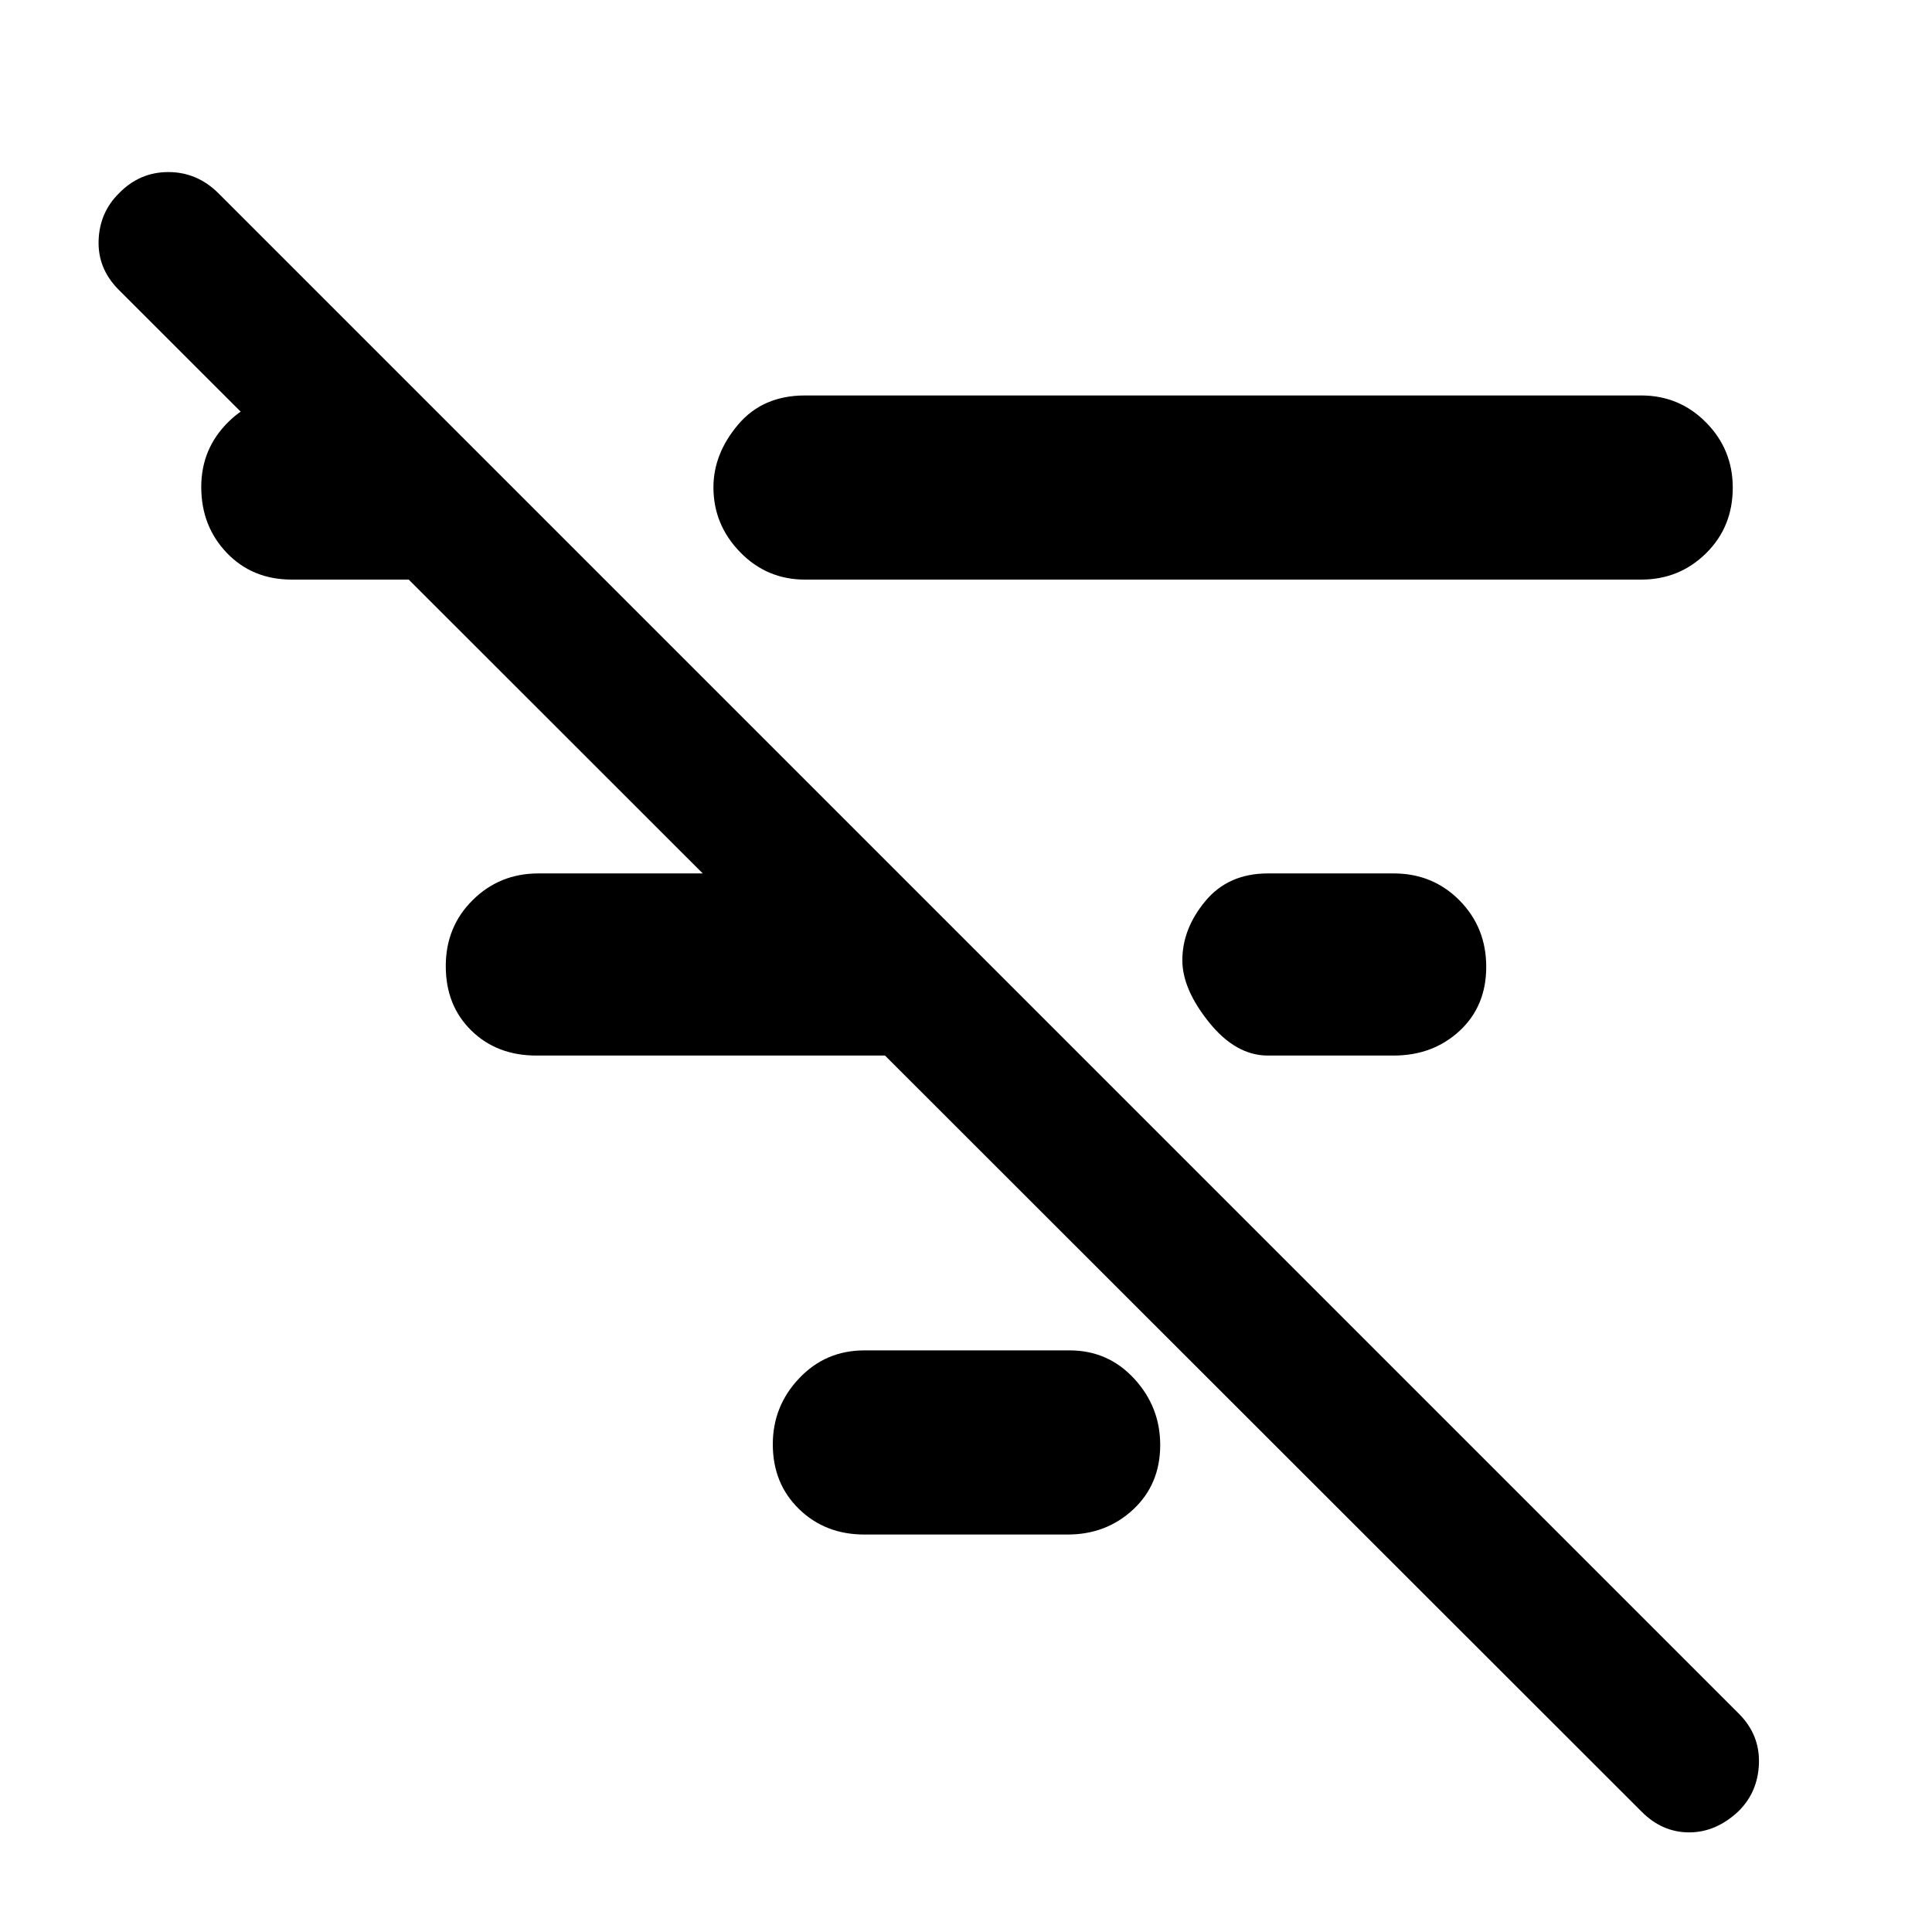 <svg xmlns="http://www.w3.org/2000/svg" height="48" viewBox="0 -960 960 960" width="48"><path d="M815.79-59.71 58.71-816.29Q48.5-826.7 49-840.6q.5-13.9 10.16-23.4 10.23-10.5 24.5-10.5 14.26 0 24.84 10.5l755.81 755.81Q874.5-97.82 874-83.66 873.5-69.5 863.84-60q-11.16 10.5-24.5 10.5t-23.55-10.21ZM630-435.5q-15.94 0-29.22-16.5t-13.28-30.85q0-15.65 11.43-29.4Q610.35-526 630-526h62.5q19.47 0 32.74 13.43 13.26 13.42 13.26 32.99t-13.26 31.83q-13.27 12.25-32.74 12.25H630ZM400-672q-18.99 0-32.24-13.64-13.26-13.64-13.26-32.21 0-16.65 12.25-31.15T400-763.5h415.5q18.97 0 32.24 13.43Q861-736.65 861-717.67q0 19.49-13.26 32.58Q834.47-672 815.5-672H400Zm29.5 474.5q-19.48 0-32.49-12.68Q384-222.86 384-242.34q0-18.98 13.13-32.82Q410.25-289 429.5-289h102q19.05 0 32.03 14.01 12.97 14.02 12.97 33 0 19.48-13.37 31.99-13.38 12.5-32.63 12.5h-101Zm-163-238q-19.6 0-32.3-12.43-12.7-12.43-12.7-32t13.38-32.82Q248.25-526 267.5-526h173v90.5h-174ZM145-672q-19.6 0-32.3-13.27-12.7-13.27-12.7-32.75 0-18.98 13.38-32.23Q126.75-763.5 146-763.5h58v91.5h-59Z"/></svg>